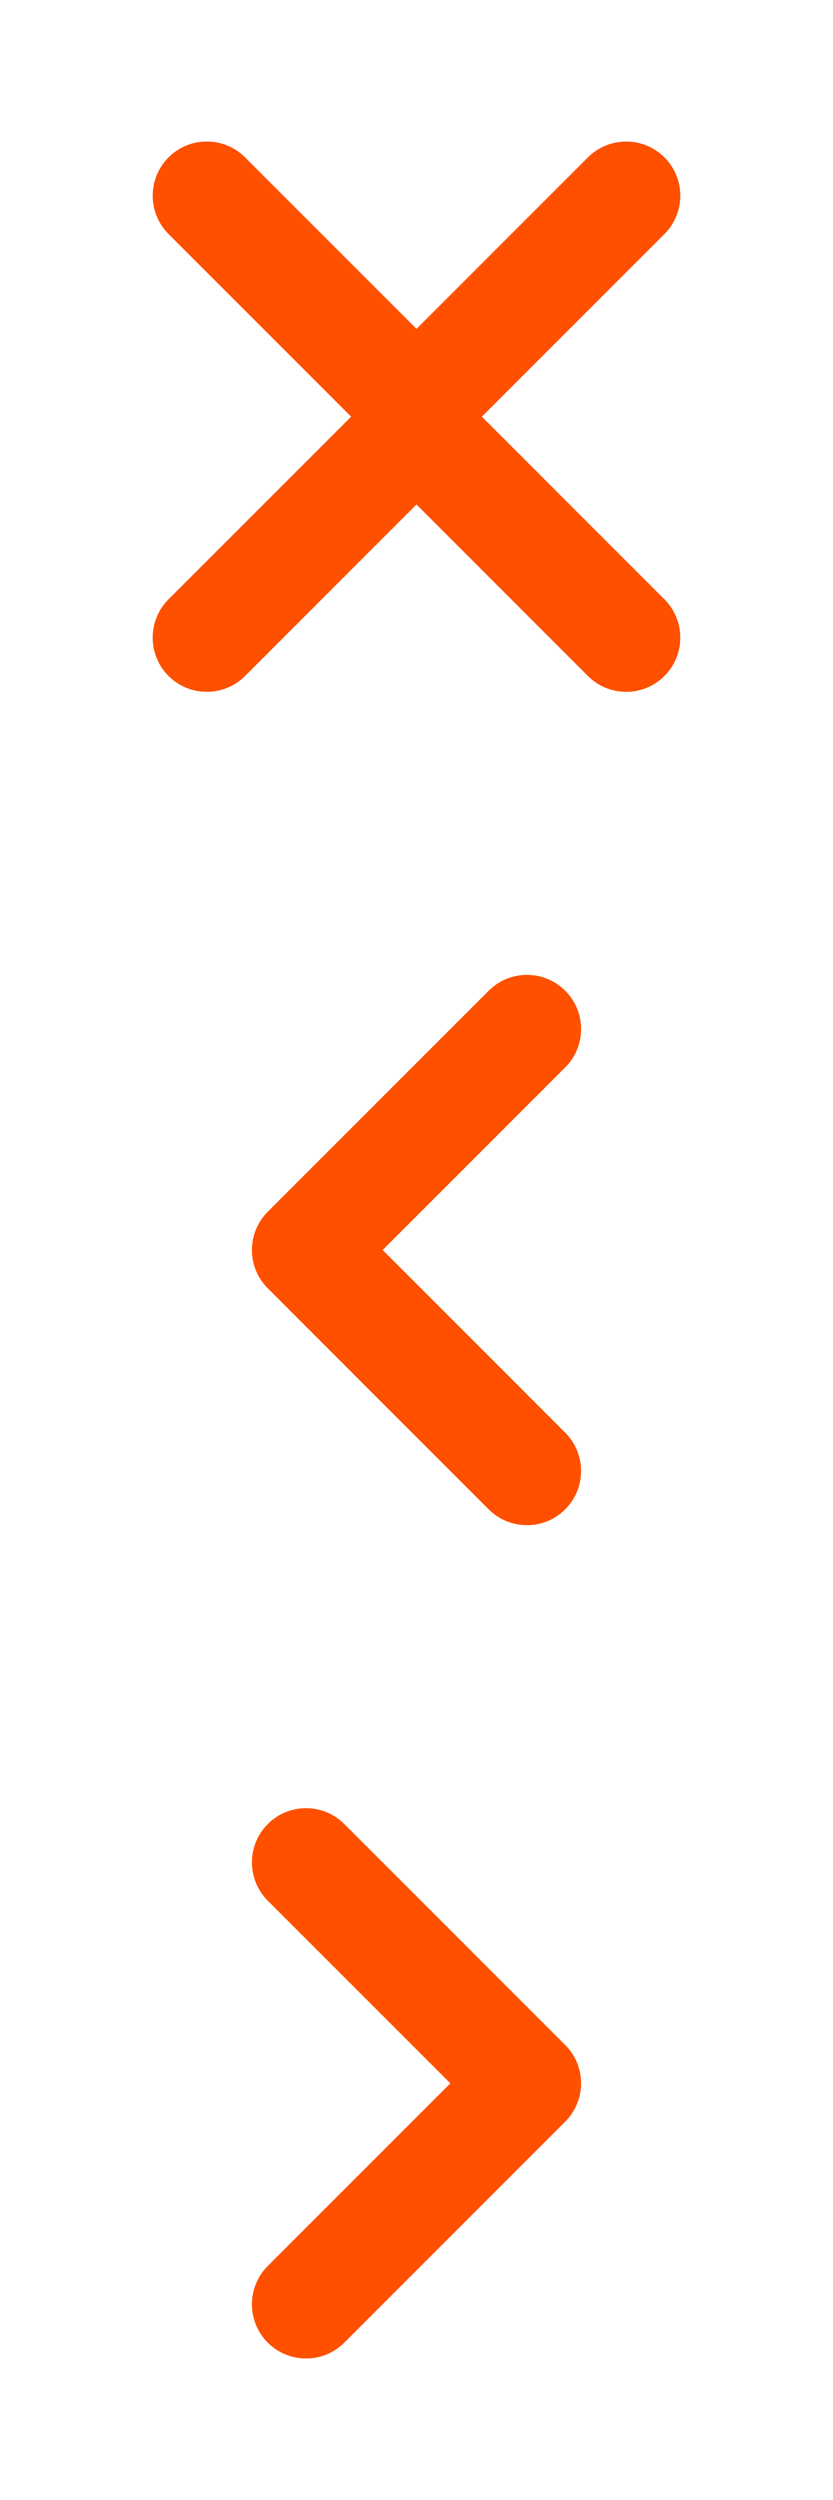 <?xml version="1.0" encoding="utf-8"?>
<!-- Generator: Adobe Illustrator 16.0.0, SVG Export Plug-In . SVG Version: 6.00 Build 0)  -->
<!DOCTYPE svg PUBLIC "-//W3C//DTD SVG 1.1//EN" "http://www.w3.org/Graphics/SVG/1.1/DTD/svg11.dtd">
<svg version="1.1" id="Layer_1" xmlns="http://www.w3.org/2000/svg" xmlns:xlink="http://www.w3.org/1999/xlink" x="0px" y="0px"
	 width="50px" height="150px" viewBox="0 0 50 150" enable-background="new 0 0 50 150" xml:space="preserve">
<path fill="#FF5000" d="M18.37,108.491c-0.869,0-1.685,0.338-2.298,0.953c-1.268,1.266-1.267,3.328,0,4.598l10.96,10.959
	L16.071,135.96c-1.268,1.268-1.267,3.33,0,4.598c0.614,0.613,1.432,0.951,2.299,0.951c0.869,0,1.684-0.338,2.297-0.951l13.26-13.26
	c0.08-0.08,0.152-0.158,0.219-0.241c0.476-0.583,0.733-1.31,0.733-2.056c0-0.867-0.338-1.684-0.952-2.299l-13.258-13.258
	C20.054,108.829,19.237,108.491,18.37,108.491L18.37,108.491z"/>
<path fill="#FF5000" d="M31.63,91.511c0.869,0,1.685-0.338,2.298-0.953c1.268-1.266,1.267-3.328,0-4.598l-10.96-10.959
	l10.961-10.959c1.268-1.268,1.267-3.33,0-4.598c-0.614-0.613-1.432-0.951-2.299-0.951c-0.869,0-1.684,0.338-2.297,0.951
	l-13.26,13.26c-0.08,0.08-0.152,0.158-0.219,0.241c-0.476,0.583-0.733,1.31-0.733,2.056c0,0.867,0.338,1.684,0.952,2.299
	l13.258,13.258C29.946,91.173,30.763,91.511,31.63,91.511L31.63,91.511z"/>
<path fill="#FF5000" d="M28.923,25.001l10.962-10.959c1.268-1.268,1.266-3.33,0-4.598c-0.615-0.613-1.432-0.951-2.299-0.951
	c-0.869,0-1.684,0.338-2.297,0.951L25.001,19.732L14.713,9.444c-0.615-0.615-1.432-0.953-2.299-0.953
	c-0.869,0-1.685,0.338-2.298,0.953c-1.268,1.266-1.267,3.328,0,4.598l10.96,10.959L10.115,35.96c-1.268,1.268-1.267,3.33,0,4.598
	c0.614,0.613,1.432,0.951,2.299,0.951c0.869,0,1.684-0.338,2.297-0.951L24.999,30.27l10.288,10.288
	c0.615,0.615,1.432,0.953,2.299,0.953c0.869,0,1.684-0.338,2.297-0.953c1.268-1.266,1.268-3.328,0-4.598L28.923,25.001z"/>
</svg>

